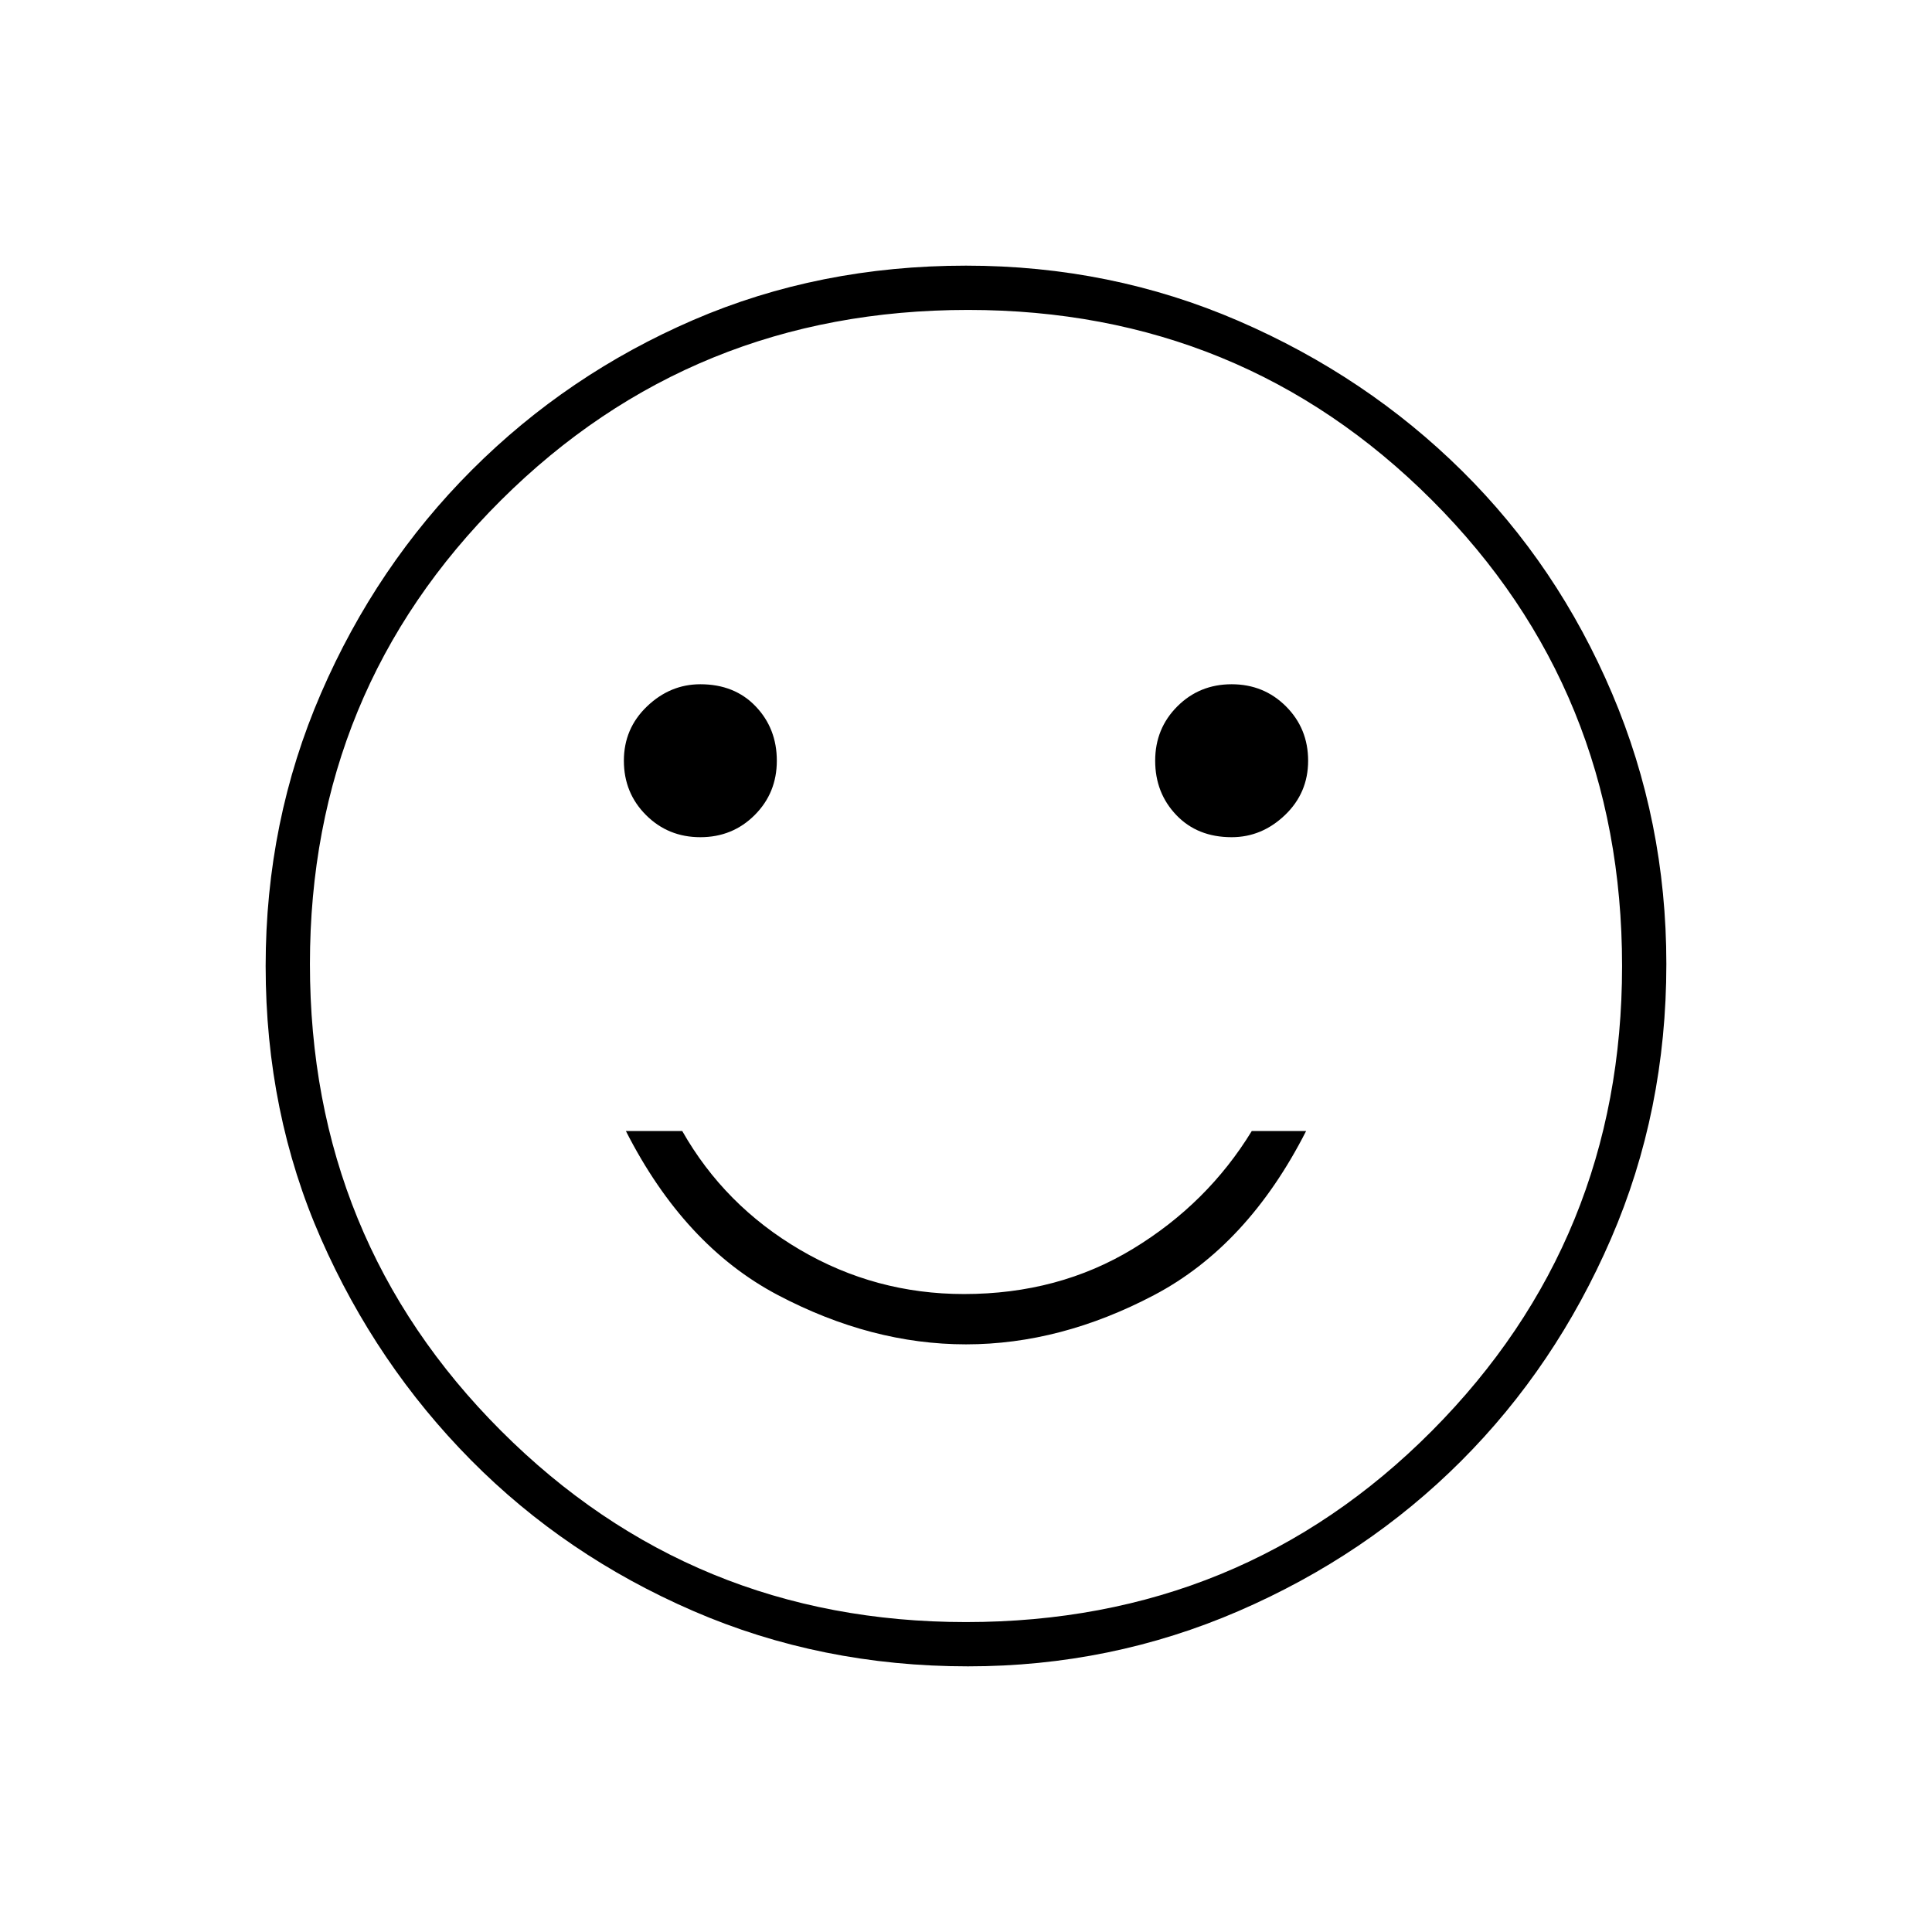 <svg xmlns="http://www.w3.org/2000/svg" height="48" width="48"><path d="M30.6 20.8q.75 0 1.325-.55t.575-1.35q0-.8-.55-1.35T30.6 17q-.8 0-1.35.55t-.55 1.35q0 .8.525 1.35t1.375.55Zm-13.2 0q.8 0 1.35-.55t.55-1.35q0-.8-.525-1.35T17.4 17q-.75 0-1.325.55T15.5 18.9q0 .8.55 1.35t1.35.55ZM24 33.4q2.35 0 4.675-1.225Q31 30.95 32.45 28.1H31.1q-1.1 1.8-2.95 2.925-1.85 1.125-4.2 1.125-2.2 0-4.075-1.1T16.95 28.1h-1.4q1.45 2.85 3.775 4.075T24 33.4Zm.05 8q-3.65 0-6.825-1.375-3.175-1.375-5.525-3.75-2.35-2.375-3.725-5.5T6.6 24q0-3.6 1.375-6.775 1.375-3.175 3.75-5.55t5.5-3.725Q20.35 6.6 24 6.6q3.6 0 6.775 1.375 3.175 1.375 5.55 3.725t3.725 5.525Q41.4 20.4 41.4 23.95q0 3.65-1.375 6.825Q38.65 33.95 36.3 36.3q-2.35 2.35-5.525 3.725Q27.6 41.4 24.05 41.4ZM24 24Zm0 16.3q6.85 0 11.575-4.75T40.3 24q0-6.85-4.725-11.575T24.05 7.7q-6.85 0-11.6 4.725T7.7 23.95q0 6.85 4.75 11.6T24 40.3Z"/></svg>